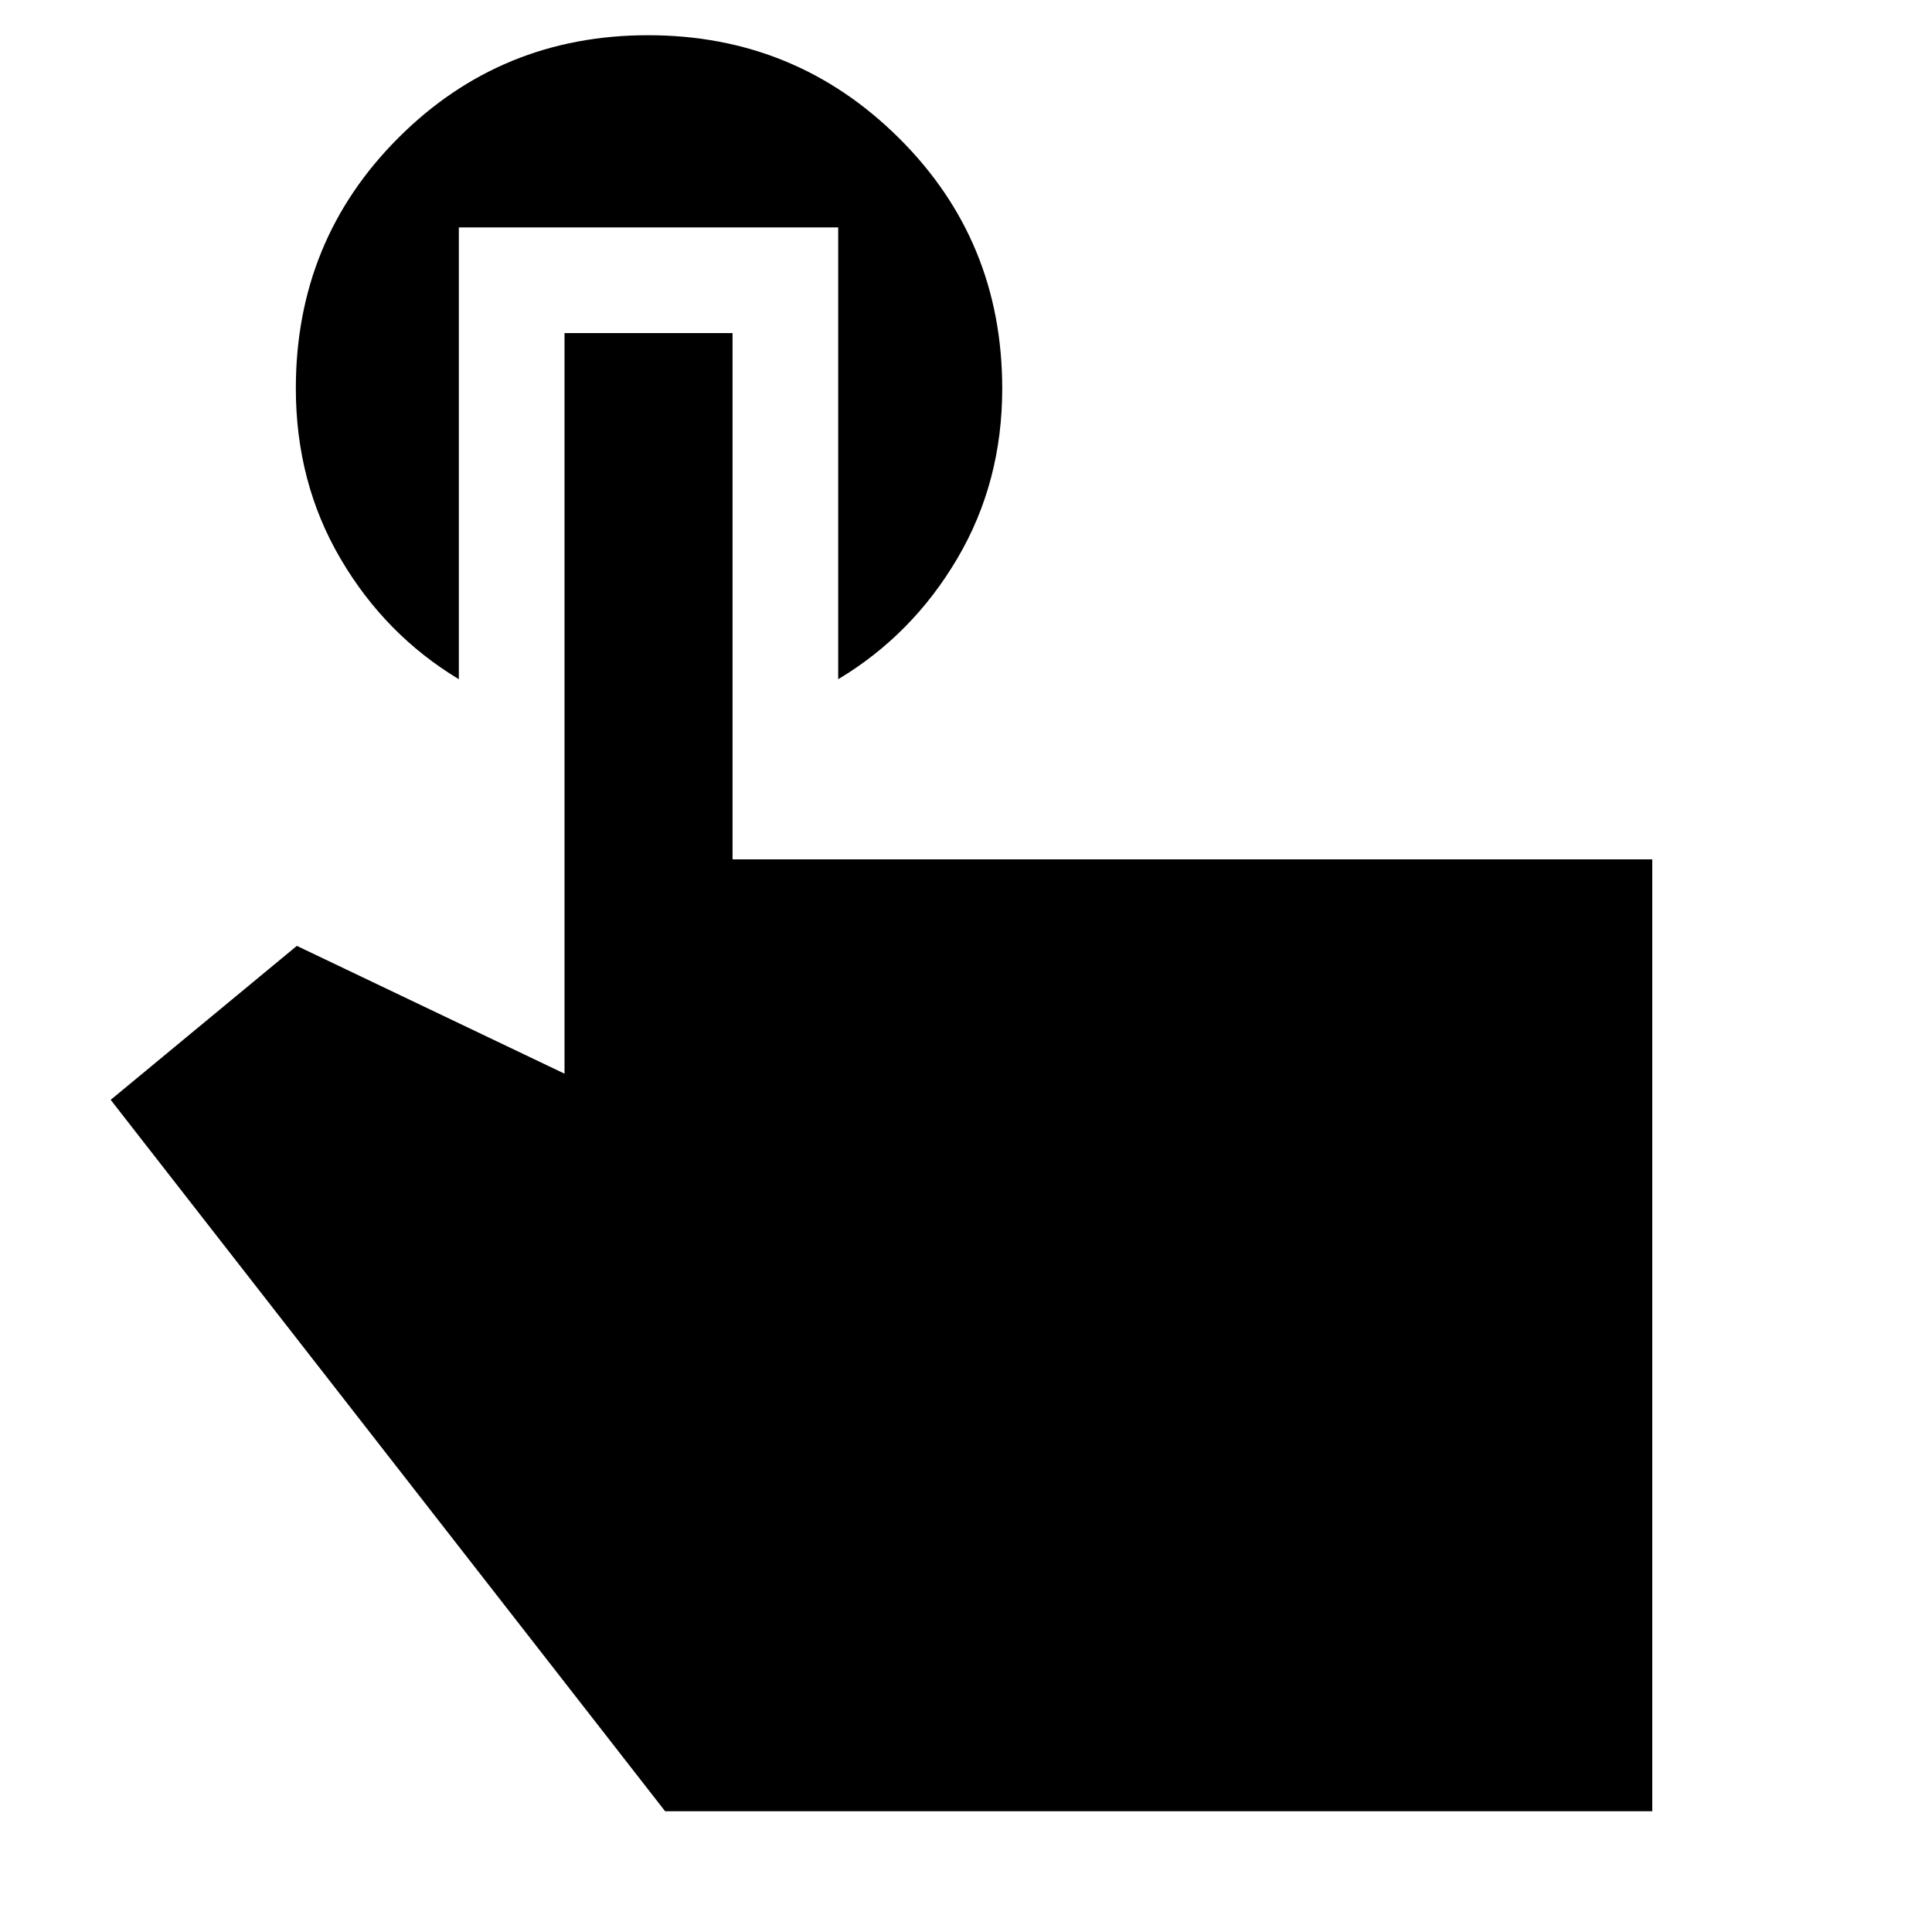 <svg xmlns="http://www.w3.org/2000/svg" height="48" viewBox="0 -960 960 960" width="48"><path d="M821-60H330.5L55-413.5l92.5-76.5 133 63.5v-368H364V-533h457v473ZM228-847v224.5q-36.65-22.09-58.82-59.92Q147-720.26 147-767.01q0-73.58 50.98-124.53 50.97-50.96 124.07-50.96 73.09 0 124.52 50.99Q498-840.52 498-766.91q0 46.55-22.32 84.43-22.32 37.87-59.18 59.98V-847H228Z"/></svg>
